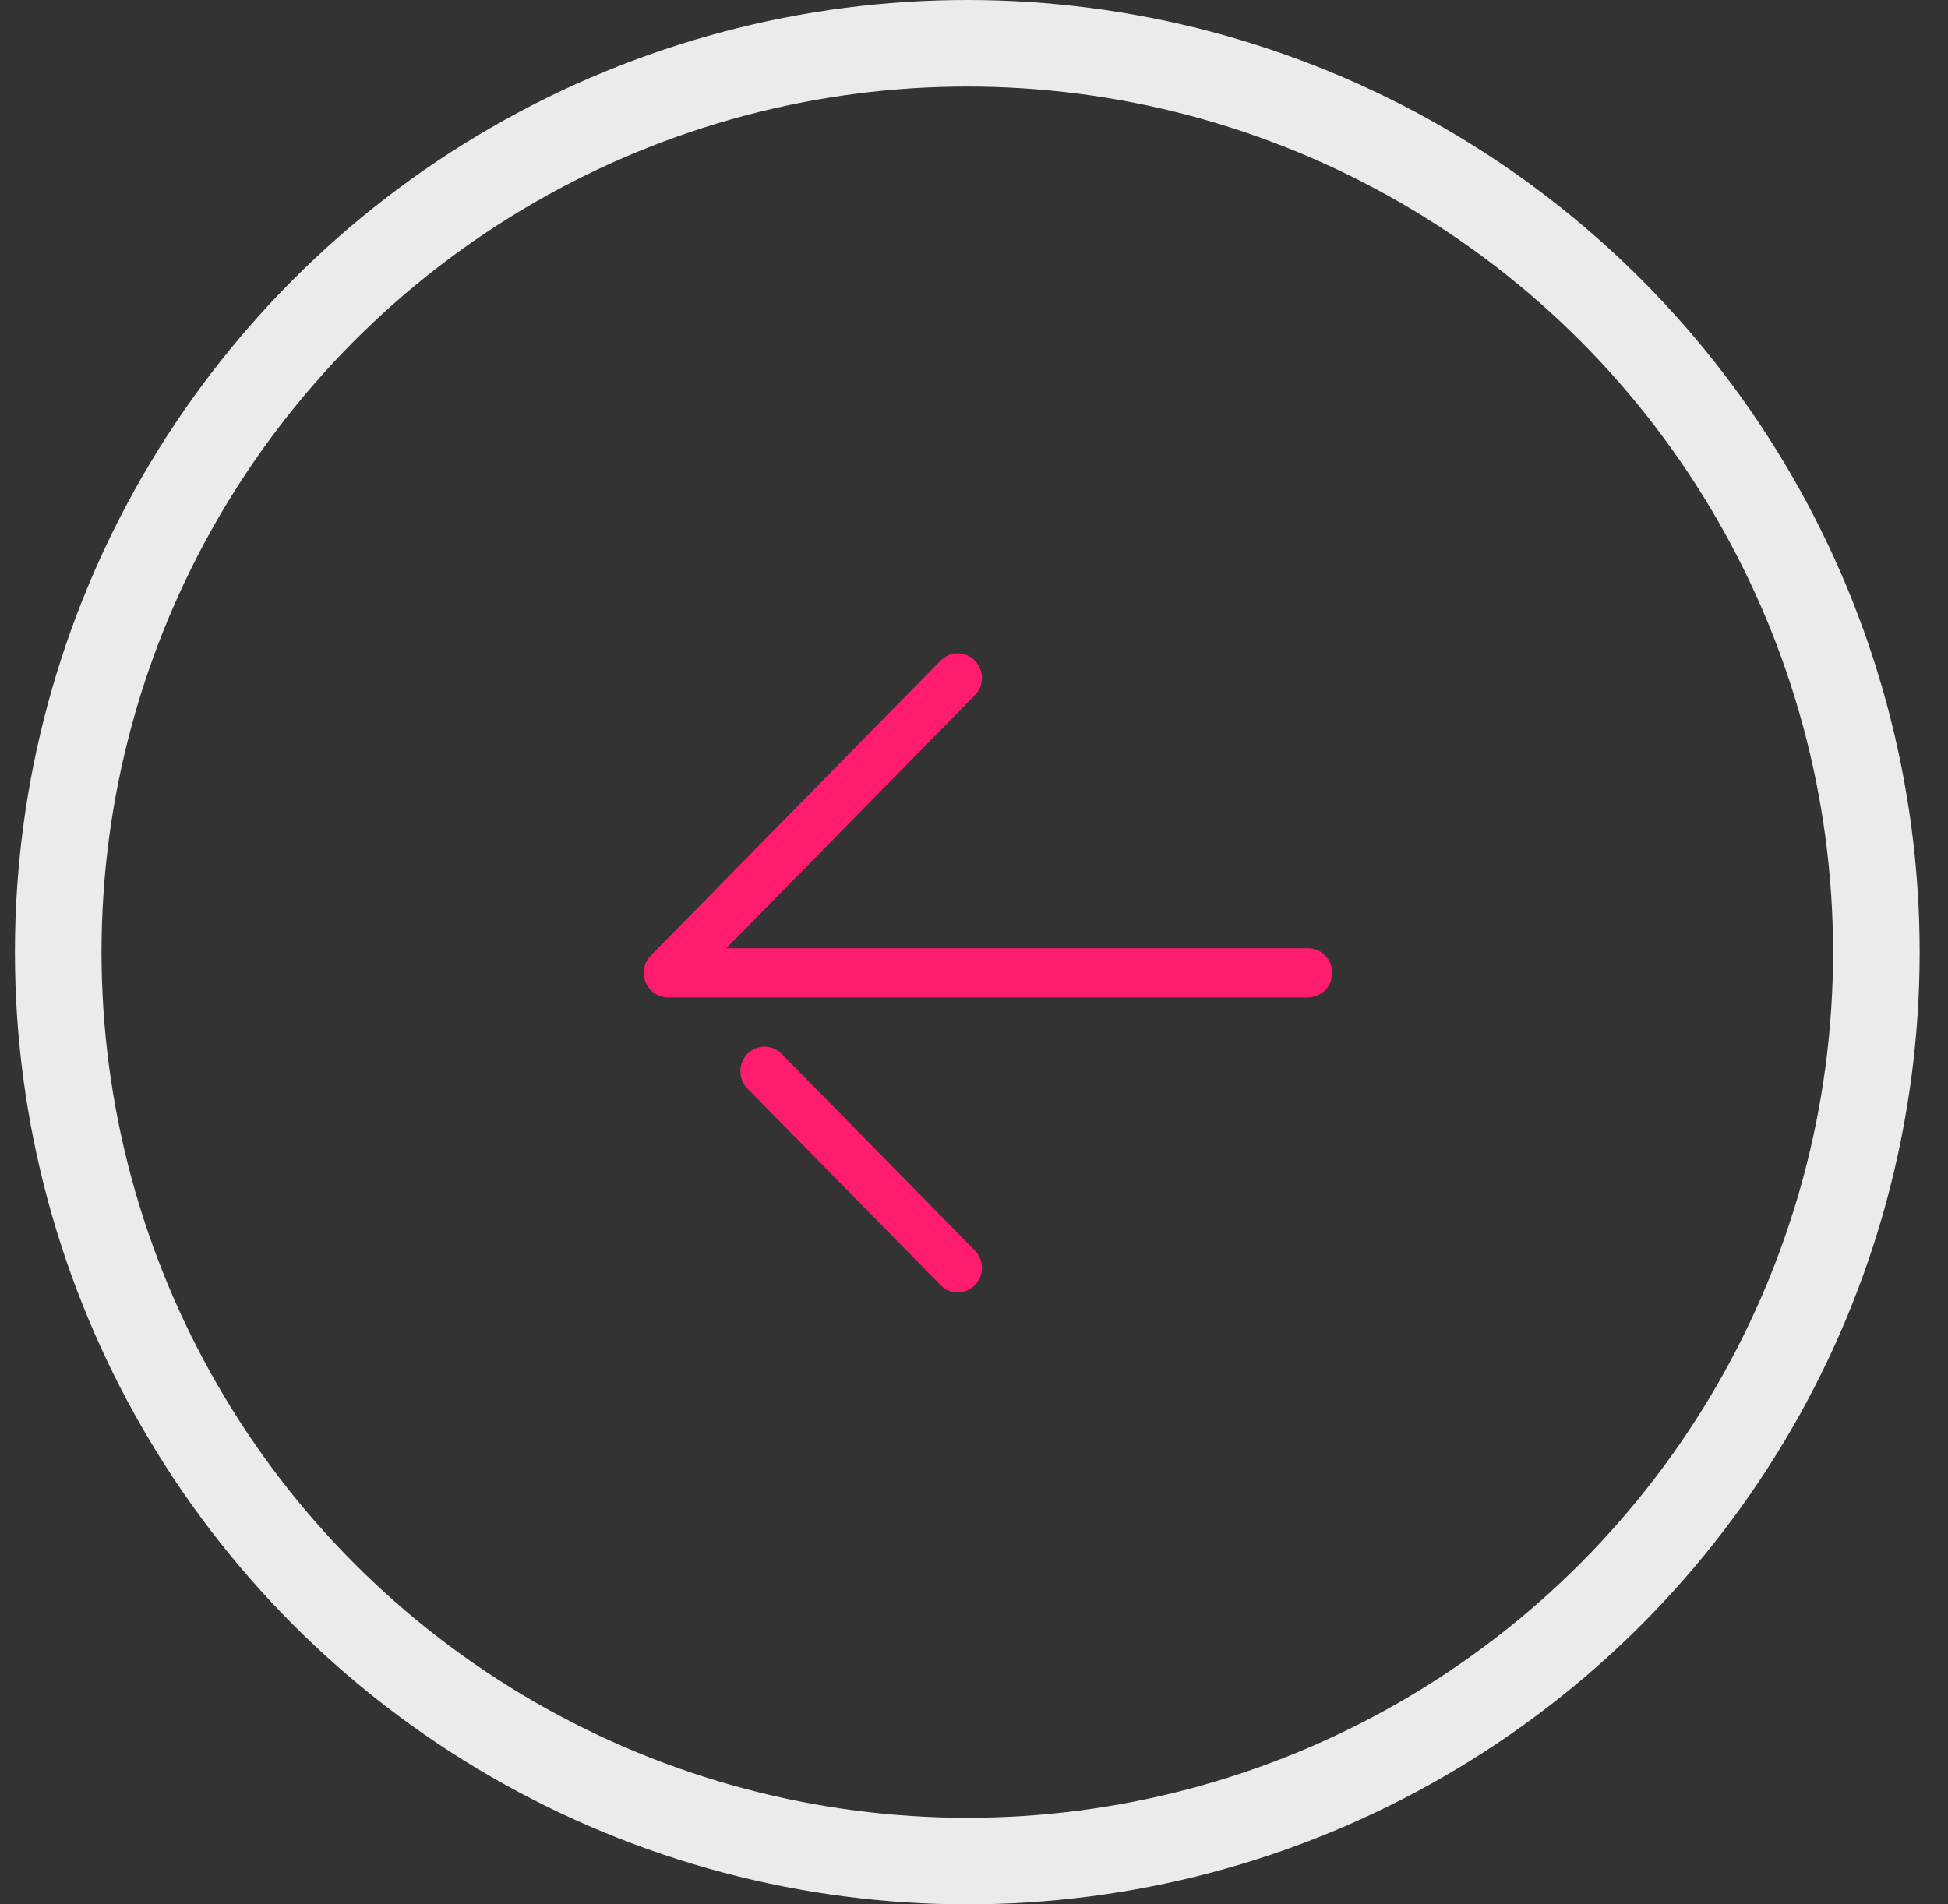 <svg width="45" height="44" viewBox="0 0 45 44" fill="none" xmlns="http://www.w3.org/2000/svg">
<rect x="0" y="0" width="45" height="44" fill="#333333" stroke="none"/>
<circle cx="22.345" cy="22" r="21" stroke="#EBEBEB" stroke-width="2"/>
<g clip-path="url(#clip0_283_294)">
<path d="M30.216 23.046H15.43C15.204 23.046 15 22.908 14.914 22.696C14.828 22.483 14.875 22.239 15.035 22.077L21.73 15.262C21.948 15.04 22.301 15.04 22.519 15.262C22.737 15.484 22.737 15.843 22.519 16.065L16.777 21.91H30.216C30.525 21.91 30.774 22.165 30.774 22.478C30.774 22.792 30.525 23.046 30.216 23.046Z" fill="#FF1B6D"/>
<path d="M22.125 29.861C21.983 29.861 21.84 29.806 21.731 29.695L17.267 25.152C17.049 24.93 17.049 24.571 17.267 24.349C17.485 24.127 17.838 24.127 18.056 24.349L22.52 28.892C22.738 29.114 22.738 29.473 22.52 29.695C22.411 29.806 22.268 29.861 22.125 29.861Z" fill="#FF1B6D"/>
</g>
<defs>
<clipPath id="clip0_283_294">
<rect width="18.174" height="18.174" fill="white" transform="translate(13.736 13.391)"/>
</clipPath>
</defs>
</svg>
